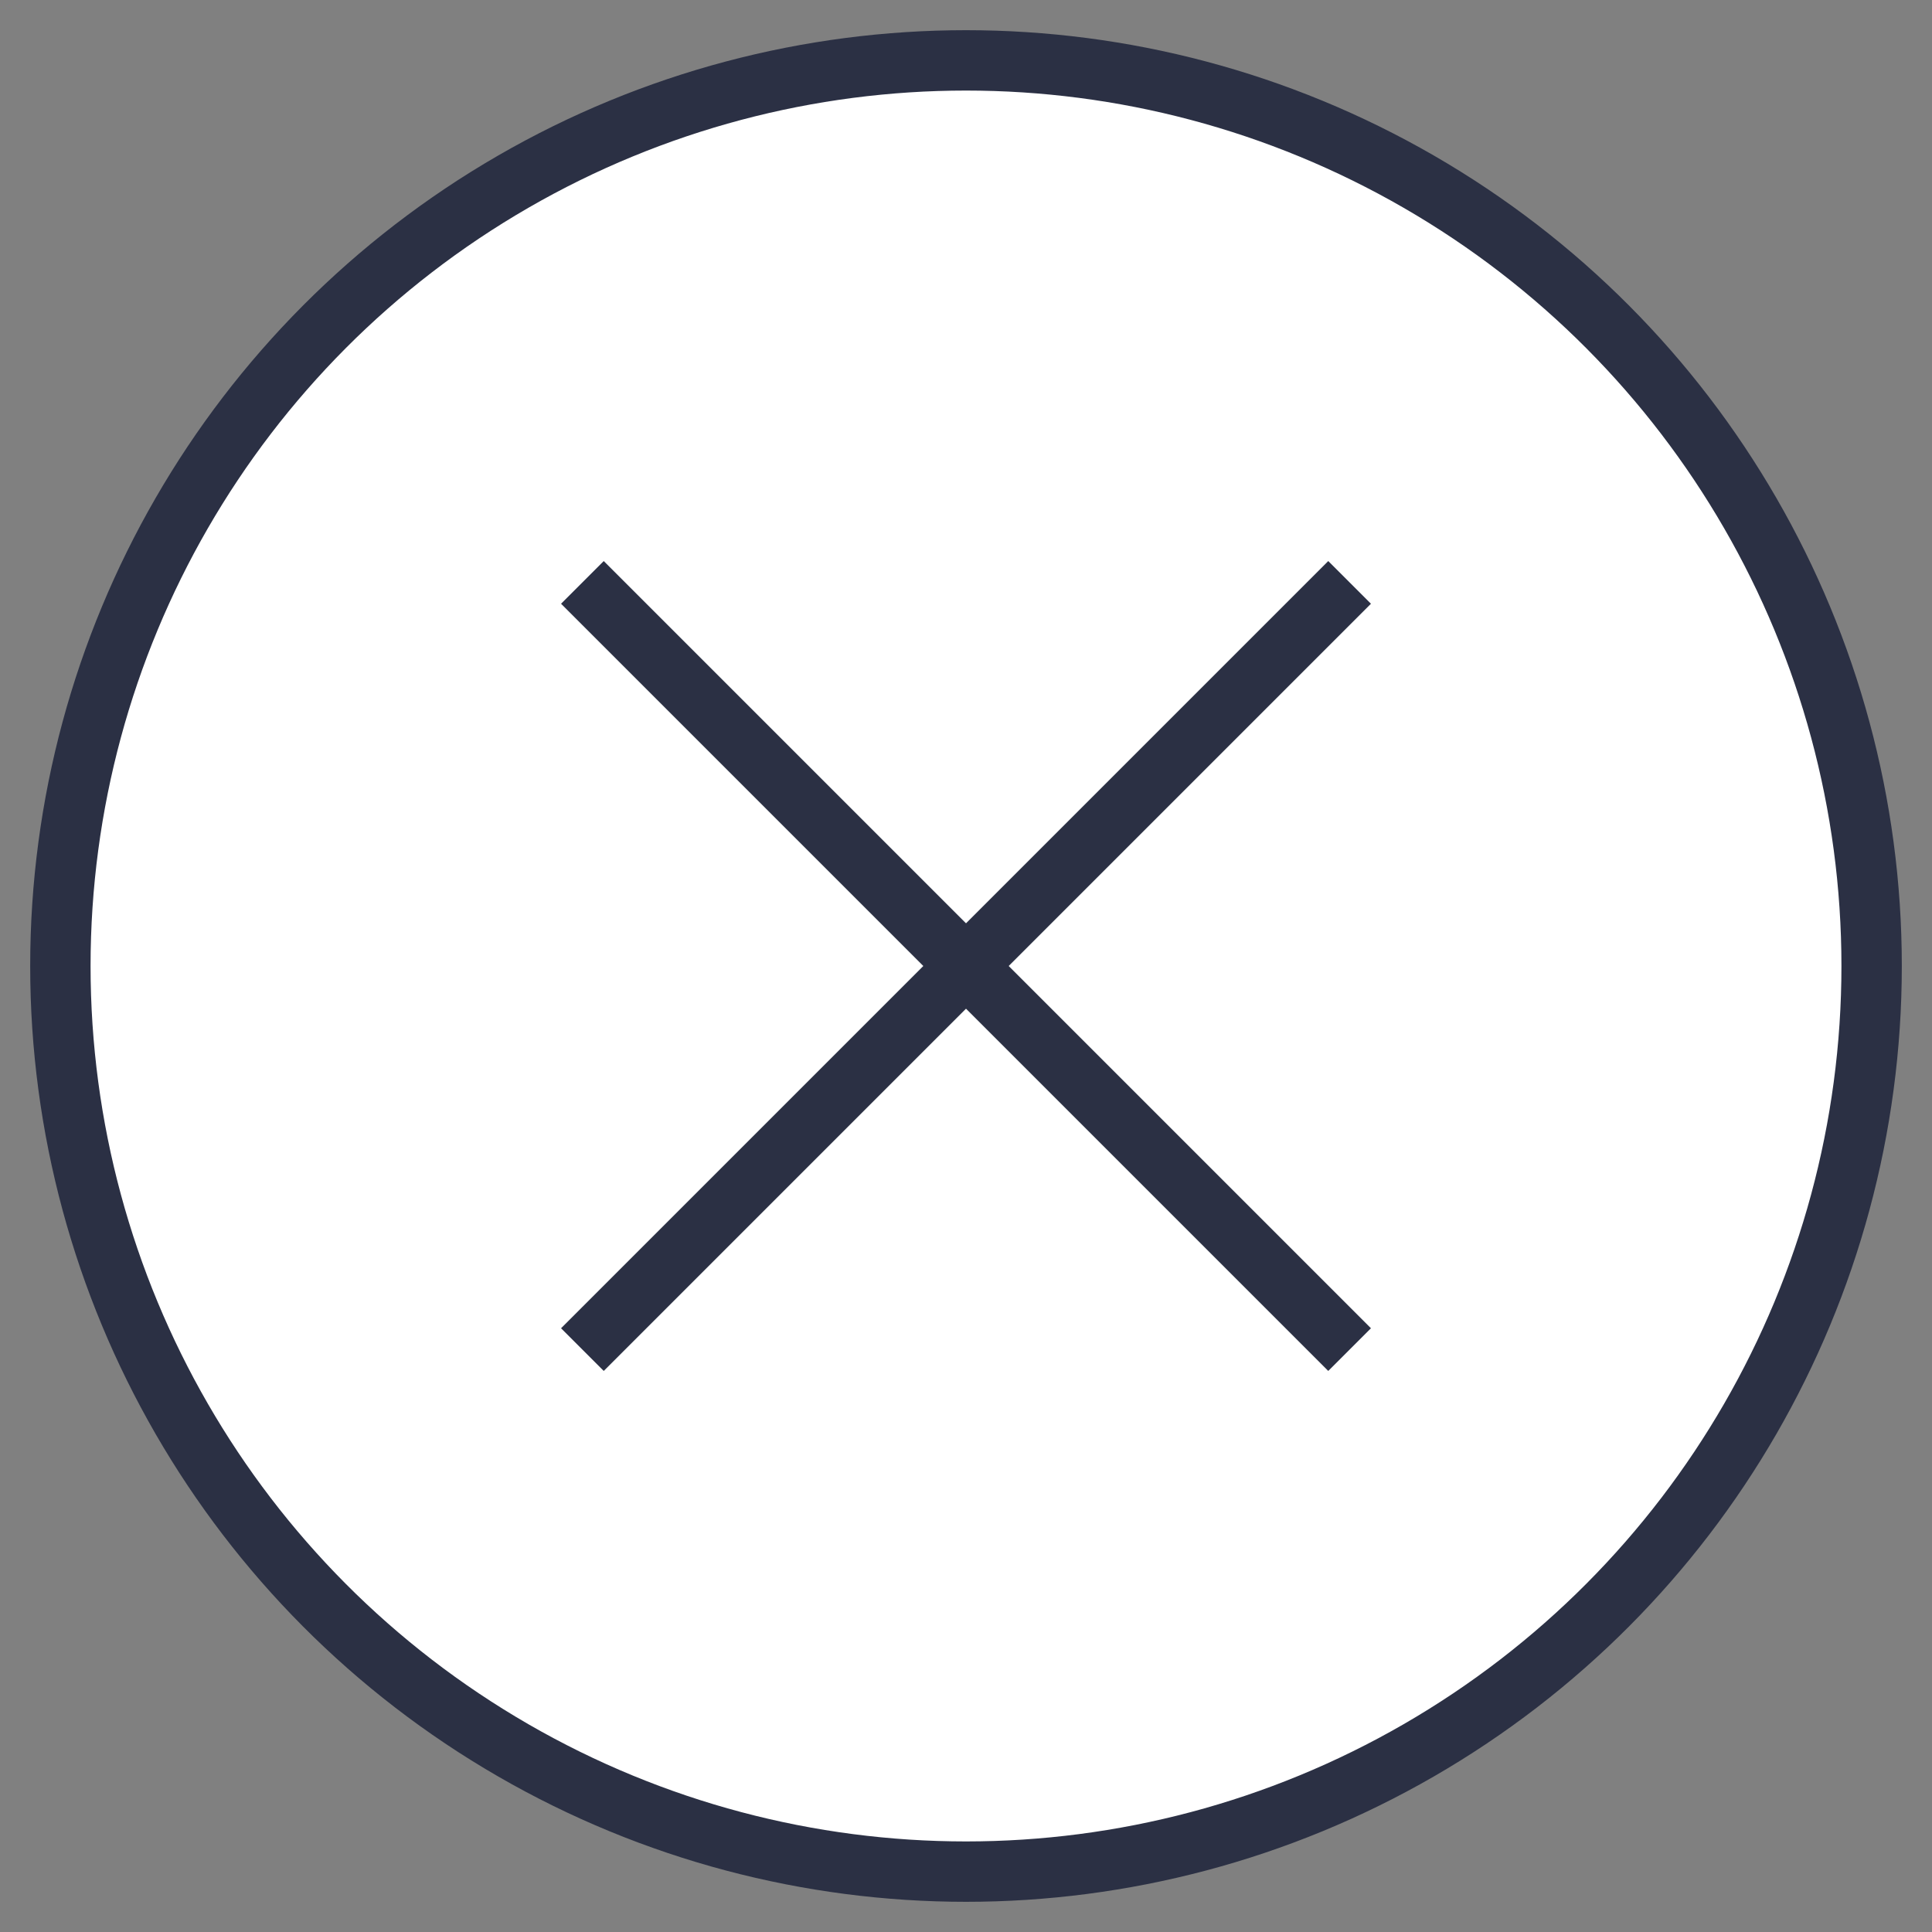<?xml version="1.0" encoding="utf-8"?>
<!-- Generator: Adobe Illustrator 22.1.0, SVG Export Plug-In . SVG Version: 6.00 Build 0)  -->
<svg version="1.1" id="Layer_1" xmlns="http://www.w3.org/2000/svg" xmlns:xlink="http://www.w3.org/1999/xlink" x="0px" y="0px"
	 viewBox="0 0 64 64" style="enable-background:new 0 0 64 64;" xml:space="preserve">
<rect x="0" y="0" width="64" height="64" fill="#808080" stroke="none"/>
<style type="text/css">
	.st0{fill:#FFFFFF;stroke:#2B3044;stroke-width:2;stroke-linecap:square;stroke-miterlimit:10;}
</style>
<g>
	<circle class="st0" cx="32" cy="32" r="30"/>
	<line class="st0" x1="44" y1="20" x2="20" y2="44"/>
	<line class="st0" x1="44" y1="44" x2="20" y2="20"/>
</g>
</svg>
